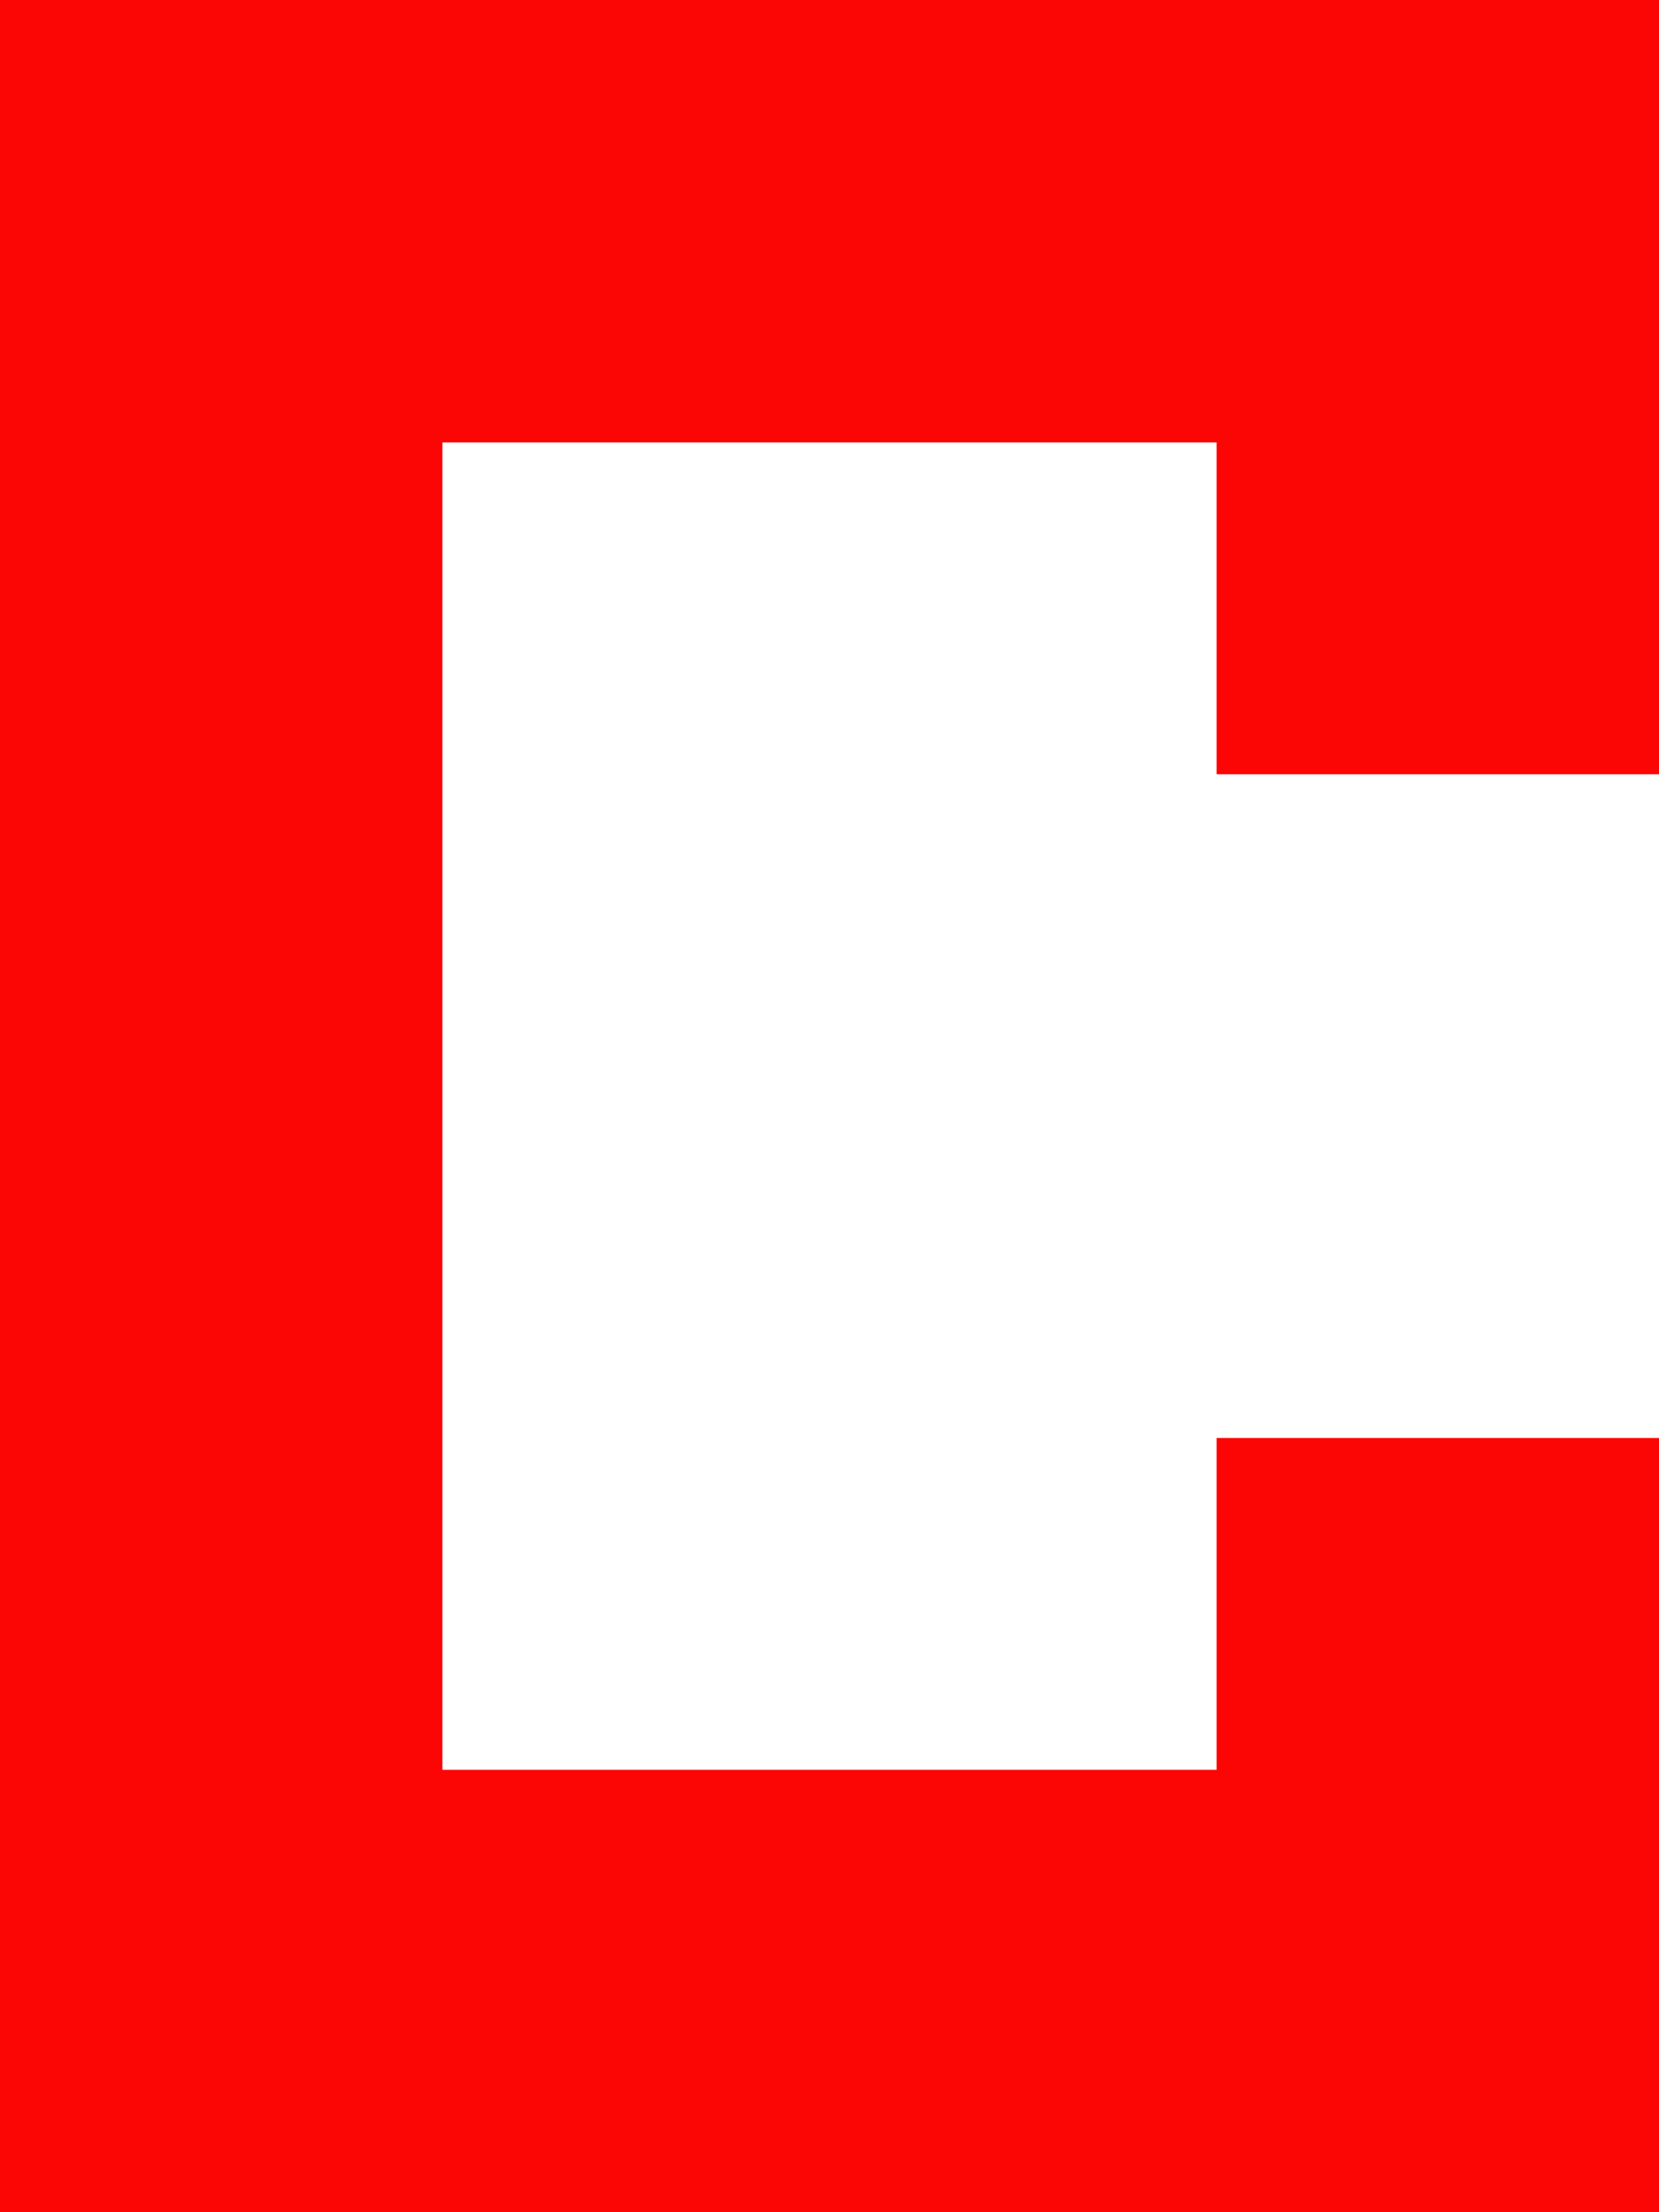 <svg width="15" height="20" viewBox="0 0 15 20" fill="none" xmlns="http://www.w3.org/2000/svg">
<path fill-rule="evenodd" clip-rule="evenodd" d="M15 4V7H11V4H4V16H11V13H15V16V20H11H4H0V16V4V0H4H11H15V4Z" fill="#FB0505"/>
</svg>
